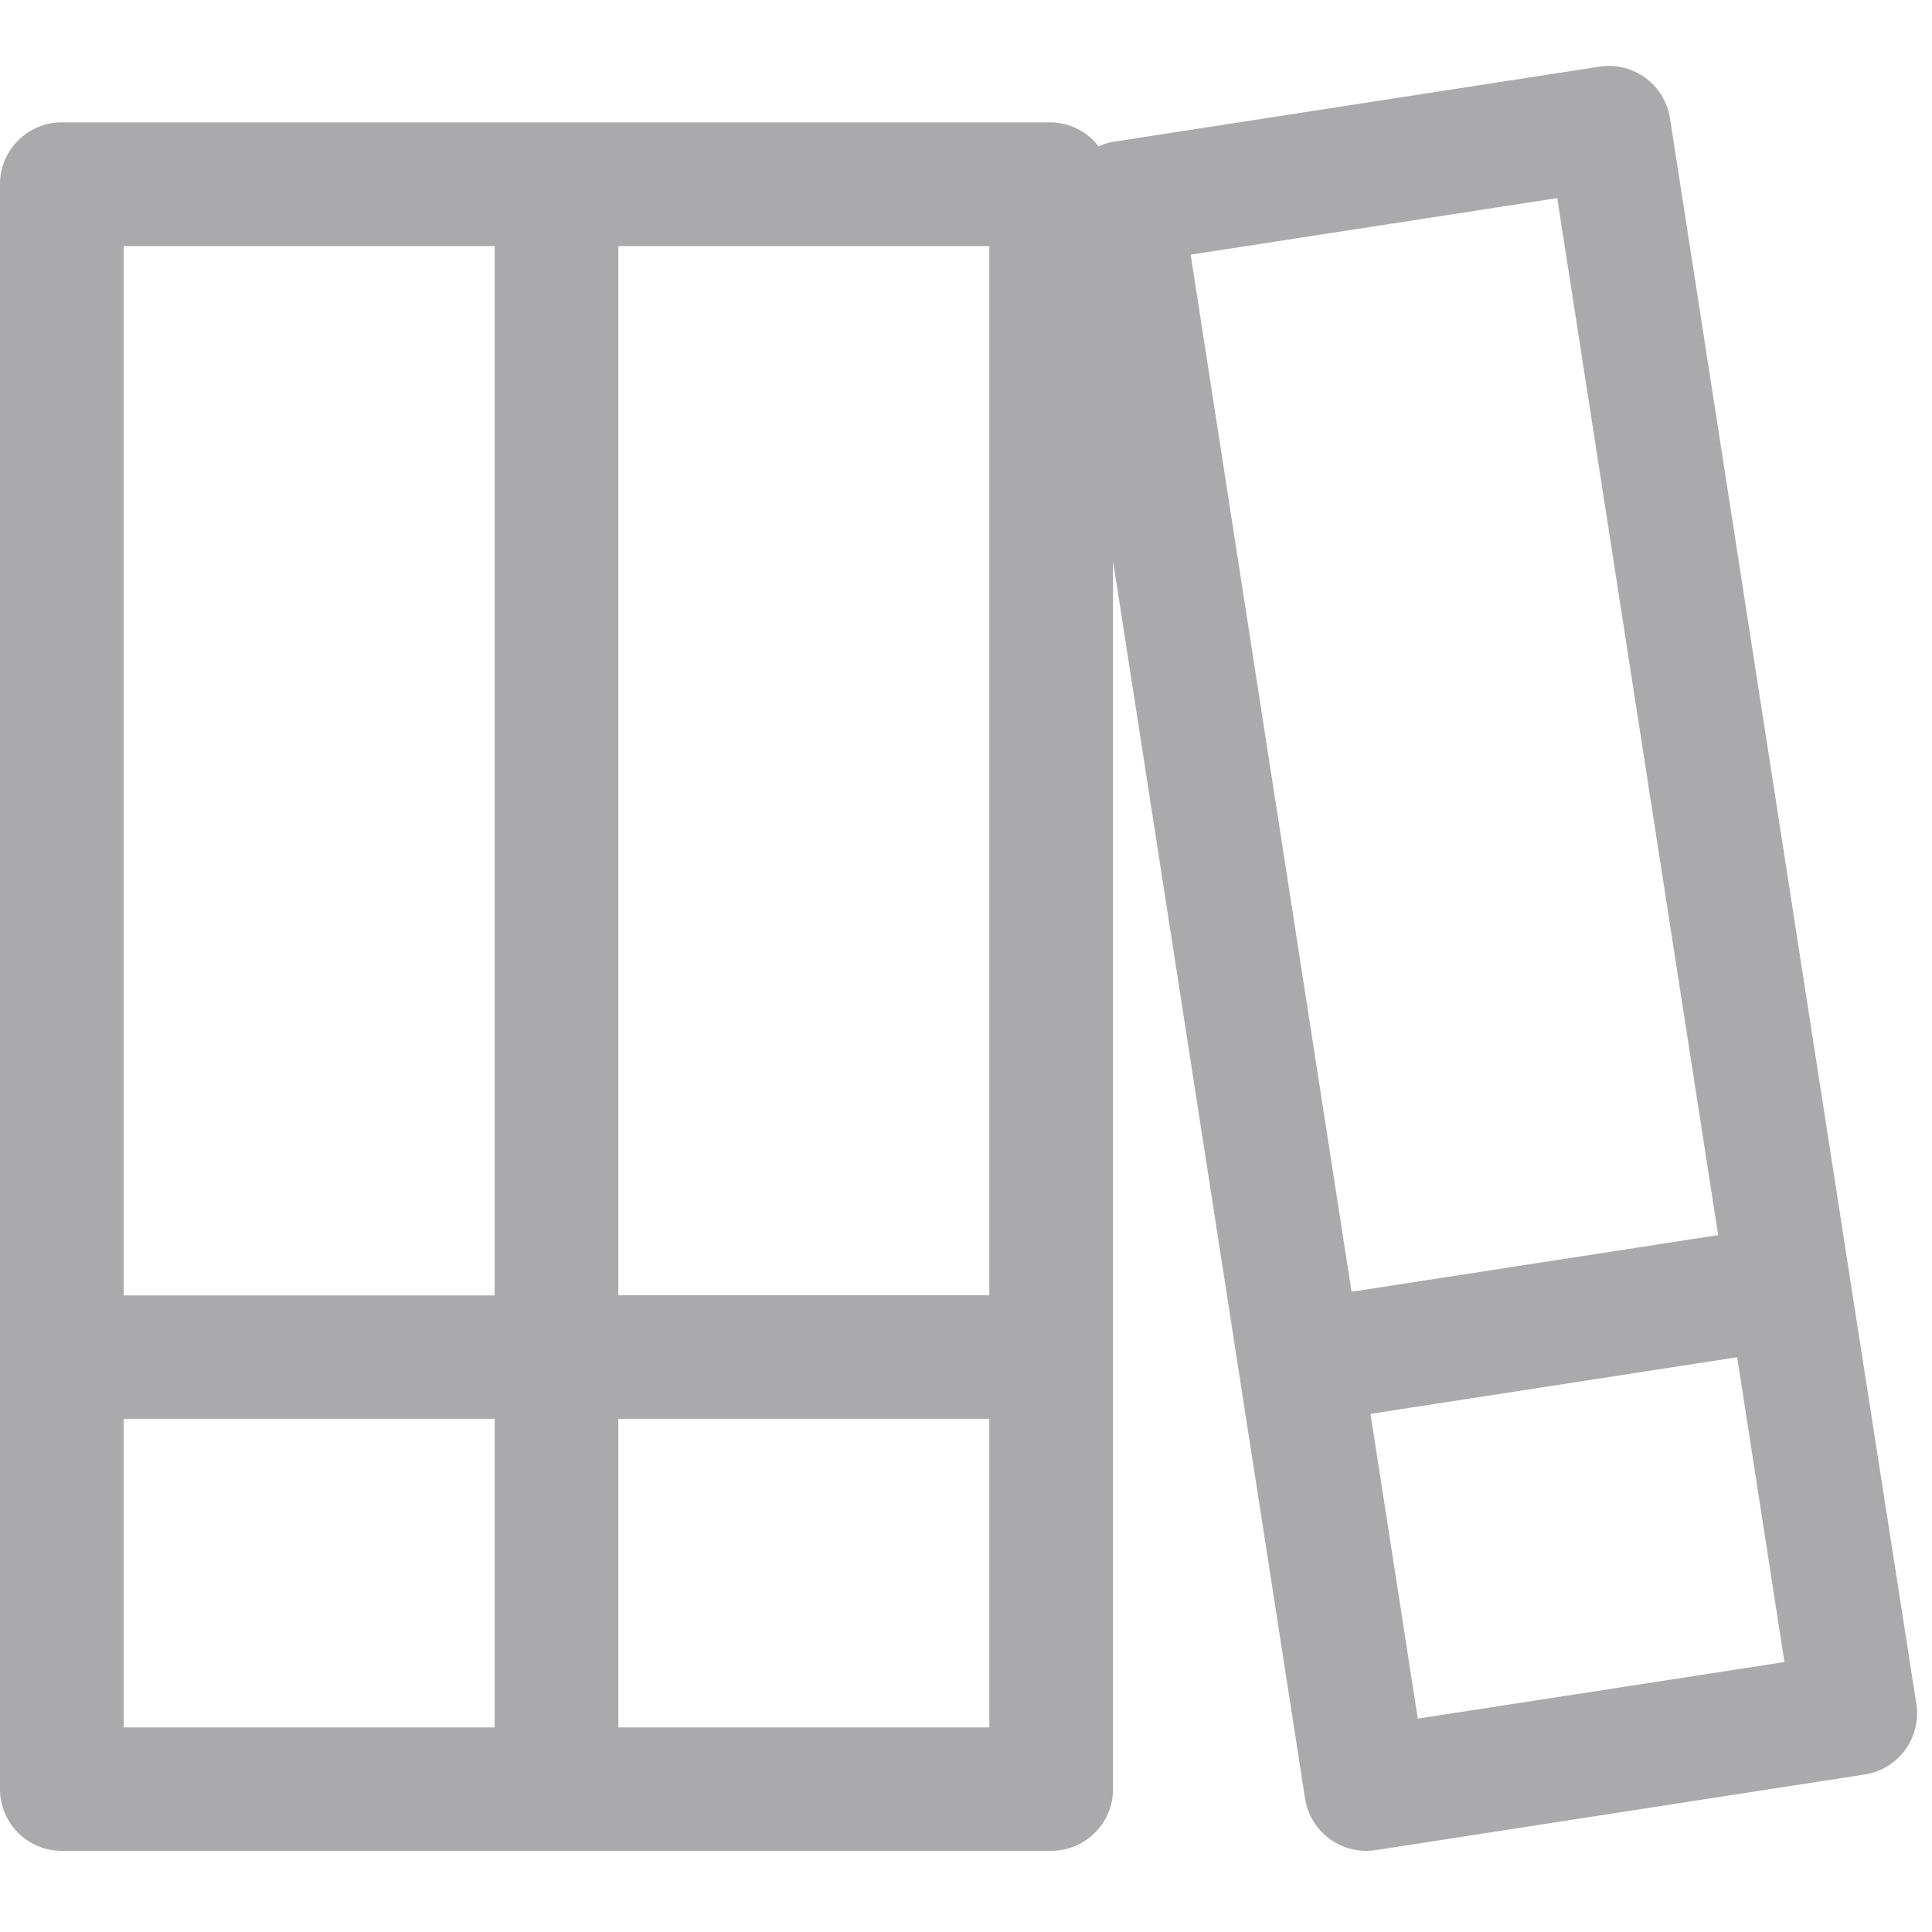 <svg xmlns="http://www.w3.org/2000/svg" width="25" height="25" viewBox="0 0 32 32">
    <path fill="#aaaaad" d="M30.639 21.136L27.66 1.94a1.025 1.025 0 0 0-1.169-.854l-8.1 1.252a.974.974 0 0 0-.194.071 1.009 1.009 0 0 0-.79-.4H1.024A1.023 1.023 0 0 0 0 3.036v26.58a1.023 1.023 0 0 0 1.024 1.022H17.41a1.023 1.023 0 0 0 1.025-1.022V9.272l3.181 20.5a1.027 1.027 0 0 0 1.012.866 1.057 1.057 0 0 0 .158-.012l8.1-1.253a1.024 1.024 0 0 0 .855-1.168zm-14.253.3h-6.144V4.058h6.144zM8.193 4.058v17.38H2.049V4.058zM2.049 23.482h6.144v5.111H2.049zm8.193 5.111v-5.111h6.144v5.111zm15.551-25.33l2.665 17.176-6.072.939L19.721 4.2zm-2.31 25.185L22.7 23.4l6.073-.938.783 5.049z" transform="translate(0 .018)"/>
    <path fill="none" d="M0 0H32V32H0z"/>
</svg>
